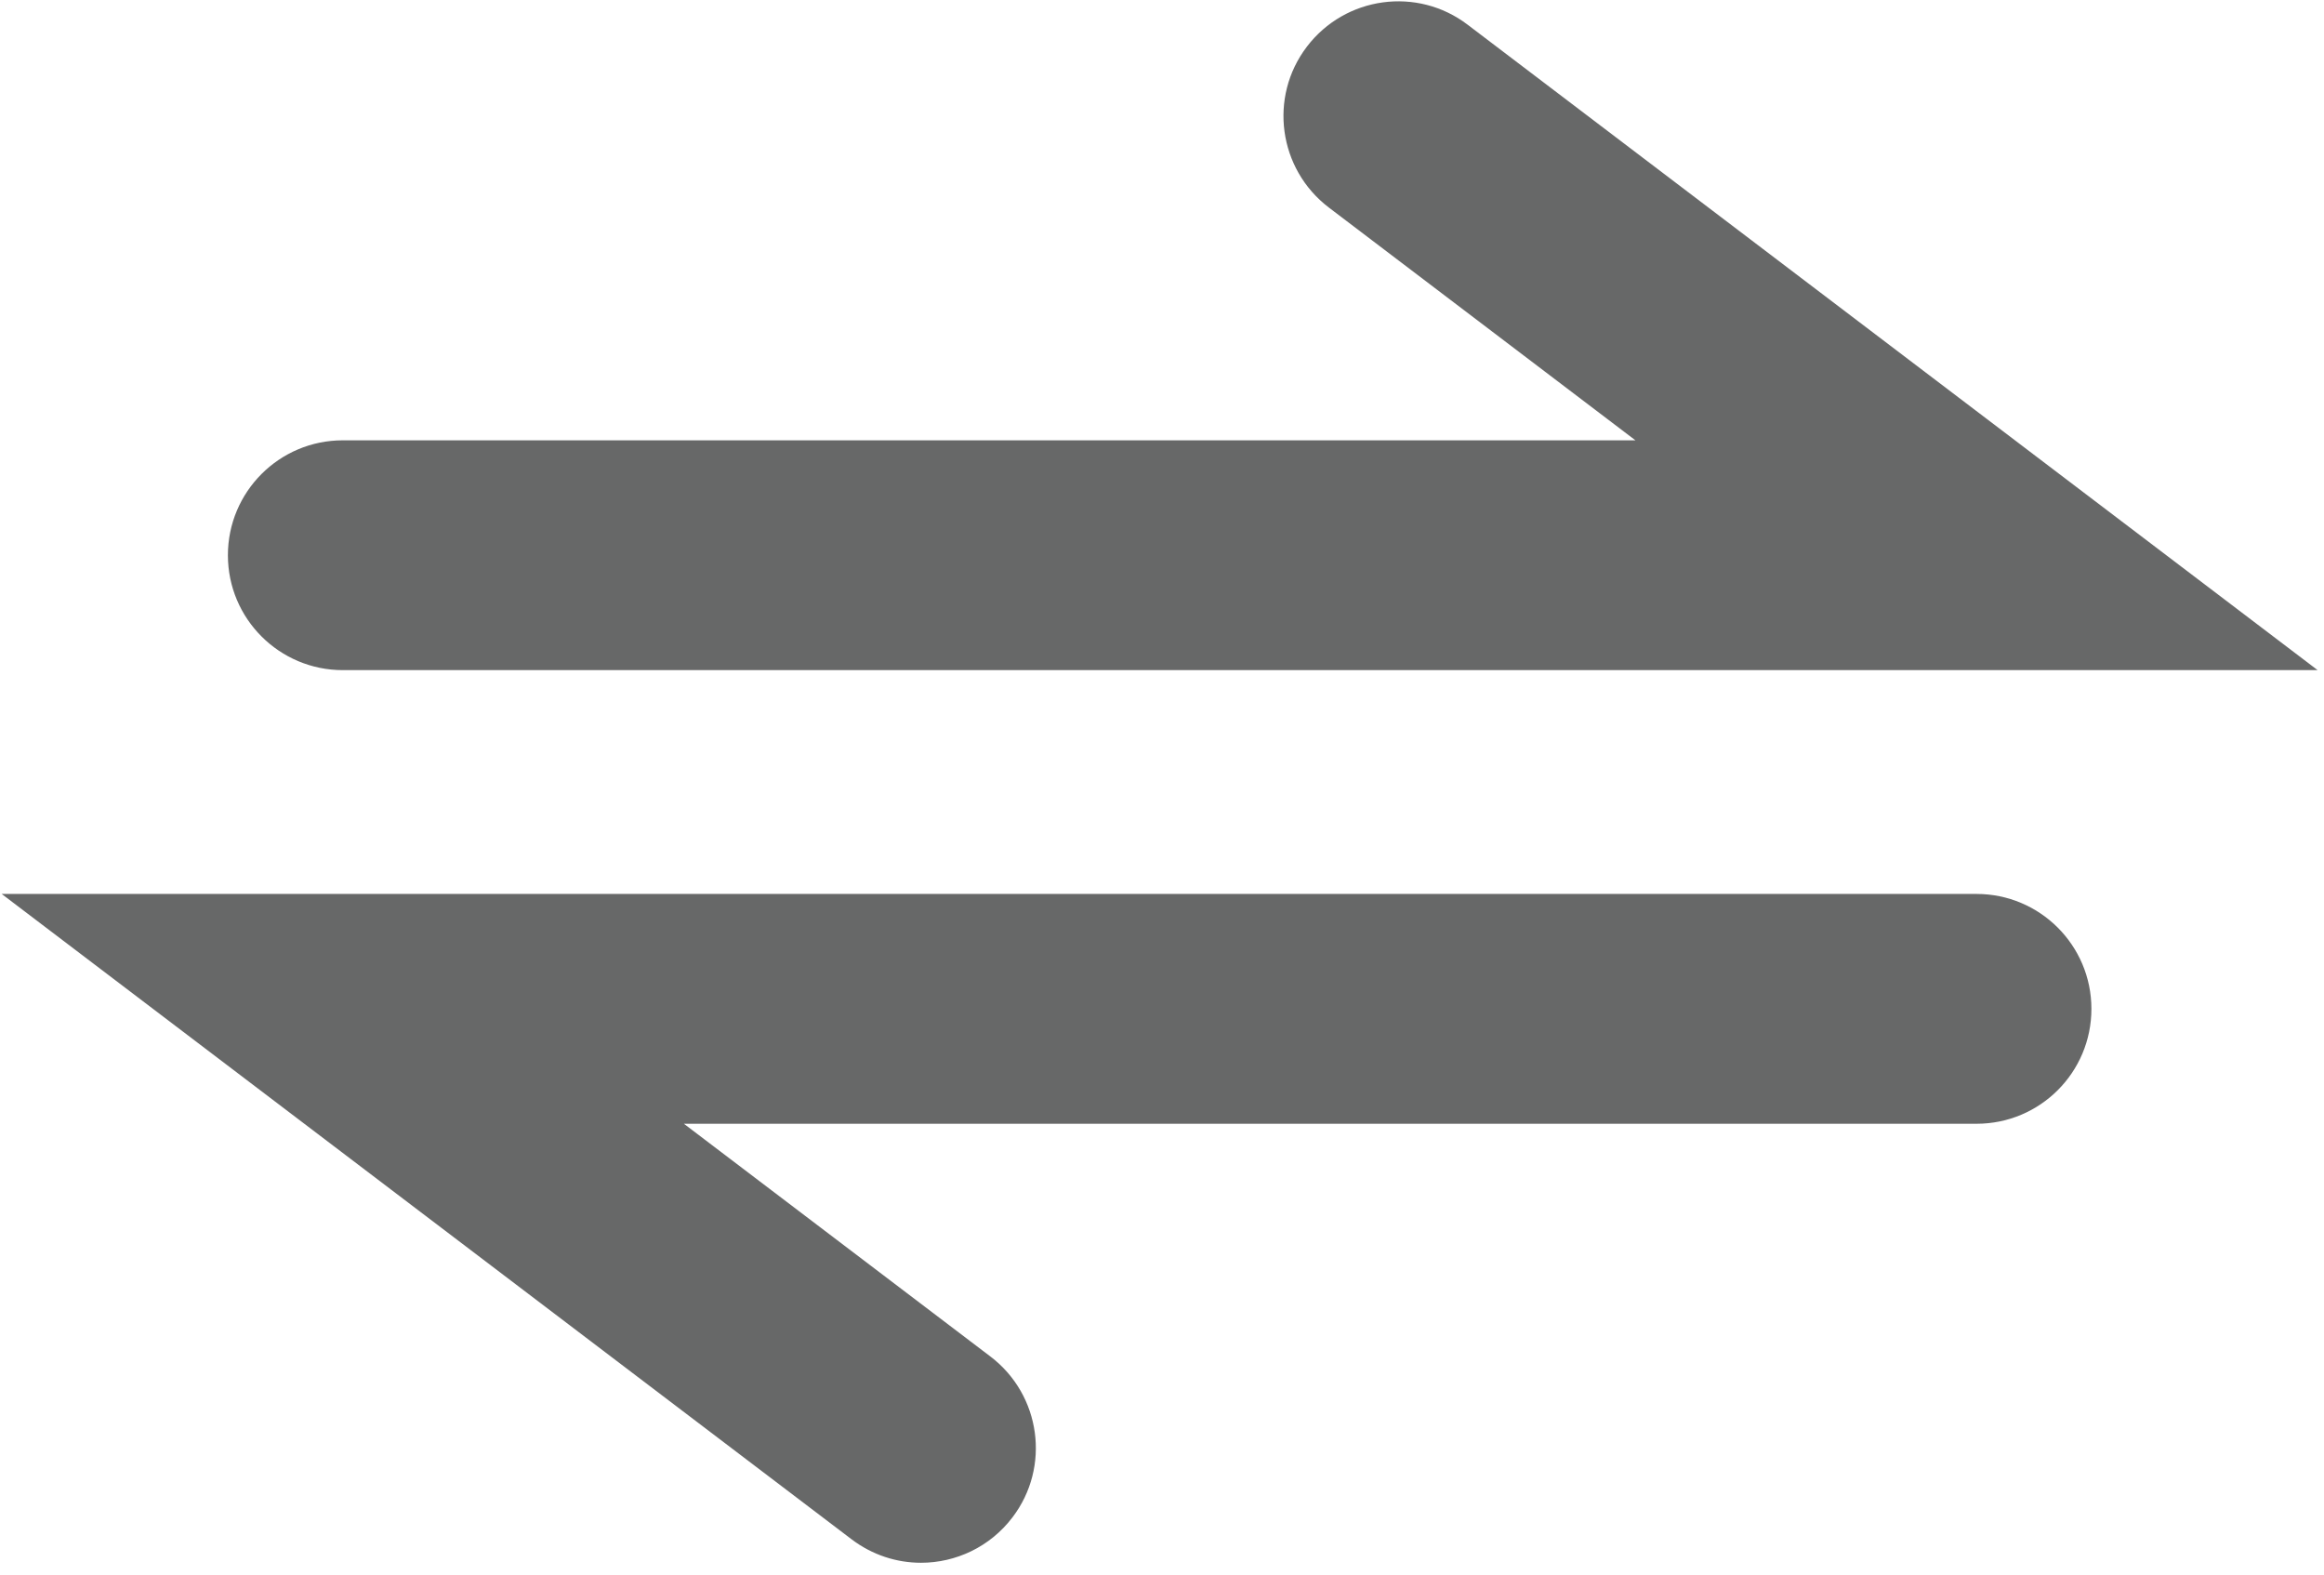 <svg width="124" height="84" viewBox="0 0 124 84" fill="none" xmlns="http://www.w3.org/2000/svg">
<path d="M123.66 35.75C88.54 35.75 53.42 35.75 18.29 35.75C14.91 35.75 12.16 33.01 12.16 29.62C12.16 26.24 14.9 23.49 18.29 23.49C41.28 23.49 64.27 23.49 87.26 23.49C81.81 19.35 76.35 15.21 70.9 11.07C68.21 9.02 67.68 5.18 69.73 2.49C71.78 -0.2 75.62 -0.73 78.31 1.32C93.43 12.8 108.54 24.27 123.66 35.75Z" fill="#676868"/>
<path d="M49.14 83.37C47.85 83.37 46.55 82.96 45.44 82.12C30.32 70.64 15.21 59.17 0.09 47.69C35.21 47.69 70.33 47.69 105.46 47.69C108.84 47.69 111.59 50.43 111.59 53.82C111.59 57.21 108.85 59.95 105.46 59.95C82.47 59.95 59.48 59.95 36.49 59.95C41.94 64.09 47.4 68.23 52.85 72.37C55.54 74.42 56.07 78.26 54.02 80.95C52.82 82.53 50.99 83.37 49.14 83.37Z" fill="#676868"/>
</svg>

